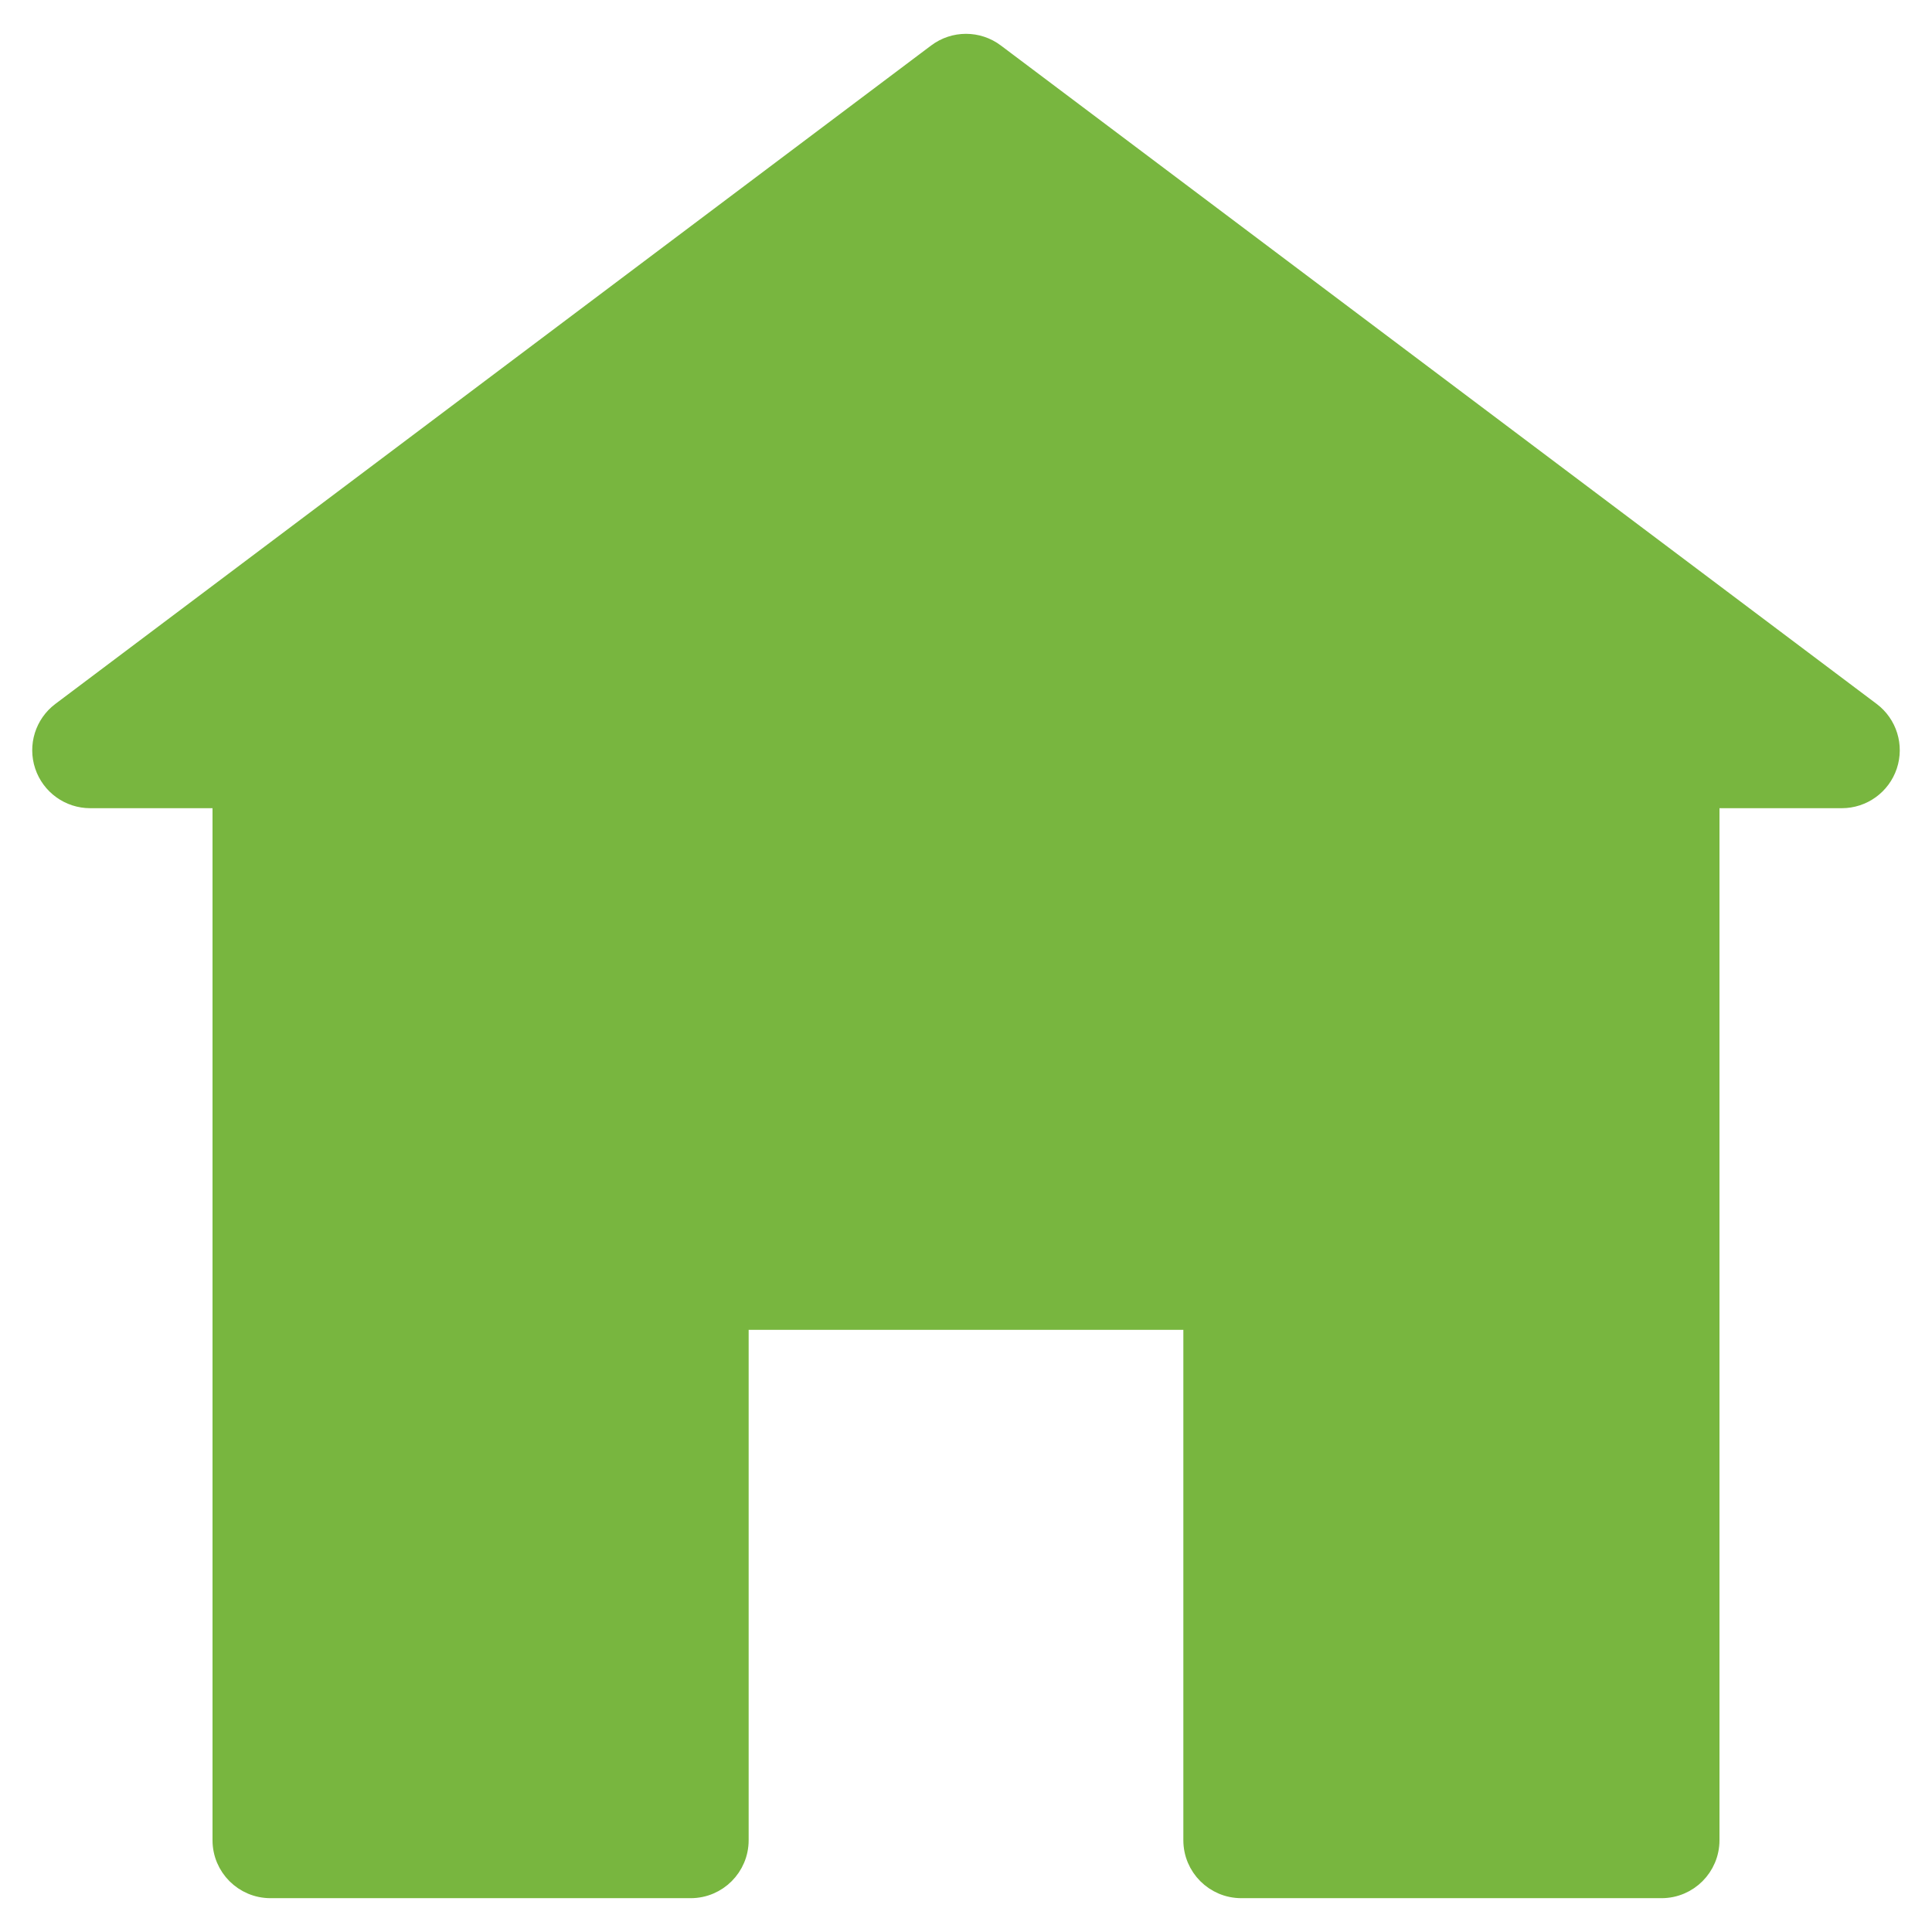 <?xml version="1.0" encoding="utf-8"?>
<!-- Generator: Adobe Illustrator 16.0.0, SVG Export Plug-In . SVG Version: 6.00 Build 0)  -->
<!DOCTYPE svg PUBLIC "-//W3C//DTD SVG 1.1//EN" "http://www.w3.org/Graphics/SVG/1.1/DTD/svg11.dtd">
<svg version="1.1" id="Layer_1" xmlns="http://www.w3.org/2000/svg" xmlns:xlink="http://www.w3.org/1999/xlink" x="0px" y="0px"
	 viewBox="0 0 100 100" enable-background="new 0 0 100 100" fill="#78b63f" stroke="#78b63f" stroke-width="1" xml:space="preserve">
<path d="M96.834,36.834L51.502,2.753c-0.889-0.669-2.115-0.669-3.004,0L3.166,36.834c-0.86,0.646-1.21,1.77-0.869,2.79
	s1.296,1.708,2.371,1.708H11.5v53.917c0,1.381,1.119,2.5,2.5,2.5h21.75c1.381,0,2.5-1.119,2.5-2.5V68.333h23.5v26.916
	c0,1.381,1.119,2.5,2.5,2.5H86c1.381,0,2.5-1.119,2.5-2.5V41.332h6.832c1.075,0,2.03-0.688,2.371-1.708S97.694,37.48,96.834,36.834z
	"/>
</svg>

